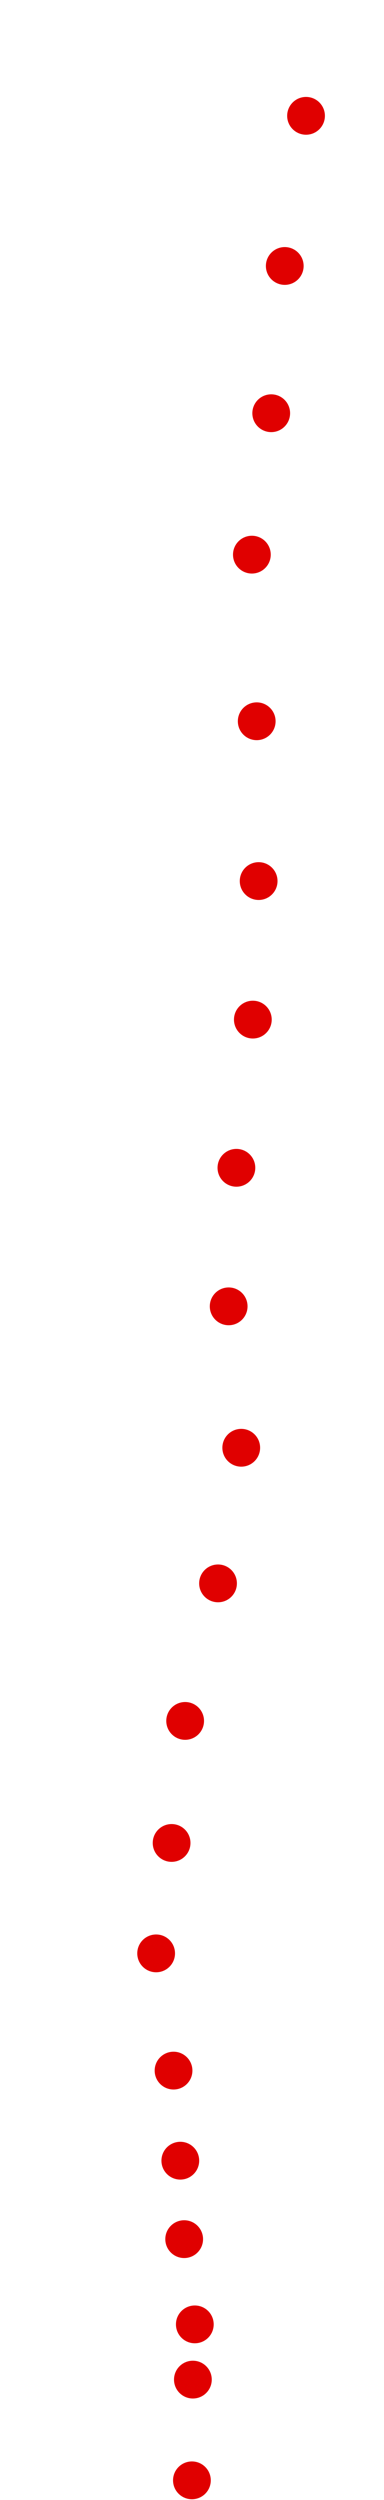 <?xml version="1.0" encoding="UTF-8"?>
<!-- Created with Inkscape (http://www.inkscape.org/) -->
<svg width="100" height="650" version="1.1" viewBox="0 0 100 650" xmlns="http://www.w3.org/2000/svg" xmlns:cc="http://creativecommons.org/ns#" xmlns:dc="http://purl.org/dc/elements/1.1/" xmlns:rdf="http://www.w3.org/1999/02/22-rdf-syntax-ns#">
 <g transform="translate(29.83 1.069)" fill="#e00000">
  <circle cx="20.148" cy="643.82" r="4.915"/>
  <circle cx="20.4" cy="617.63" r="4.915"/>
  <circle cx="20.904" cy="603.27" r="4.915"/>
  <circle cx="18.133" cy="581.11" r="4.915"/>
  <circle cx="17.126" cy="560.71" r="4.915"/>
  <circle cx="15.363" cy="537.29" r="4.915"/>
  <circle cx="10.83" cy="506.81" r="4.915"/>
  <circle cx="14.859" cy="478.1" r="4.915"/>
  <circle cx="18.385" cy="446.37" r="4.915"/>
  <circle cx="26.948" cy="410.61" r="4.915"/>
  <circle cx="32.993" cy="375.35" r="4.915"/>
  <circle cx="29.719" cy="338.58" r="4.915"/>
  <circle cx="31.734" cy="302.56" r="4.915"/>
  <circle cx="36.015" cy="264.03" r="4.915"/>
  <circle cx="37.526" cy="228.01" r="4.915"/>
  <circle cx="37.023" cy="186.46" r="4.915"/>
  <circle cx="35.763" cy="143.14" r="4.915"/>
  <circle cx="40.8" cy="106.37" r="4.915"/>
  <circle cx="44.326" cy="68.084" r="4.915"/>
  <circle cx="49.867" cy="29.047" r="4.915"/>
 </g>
</svg>
